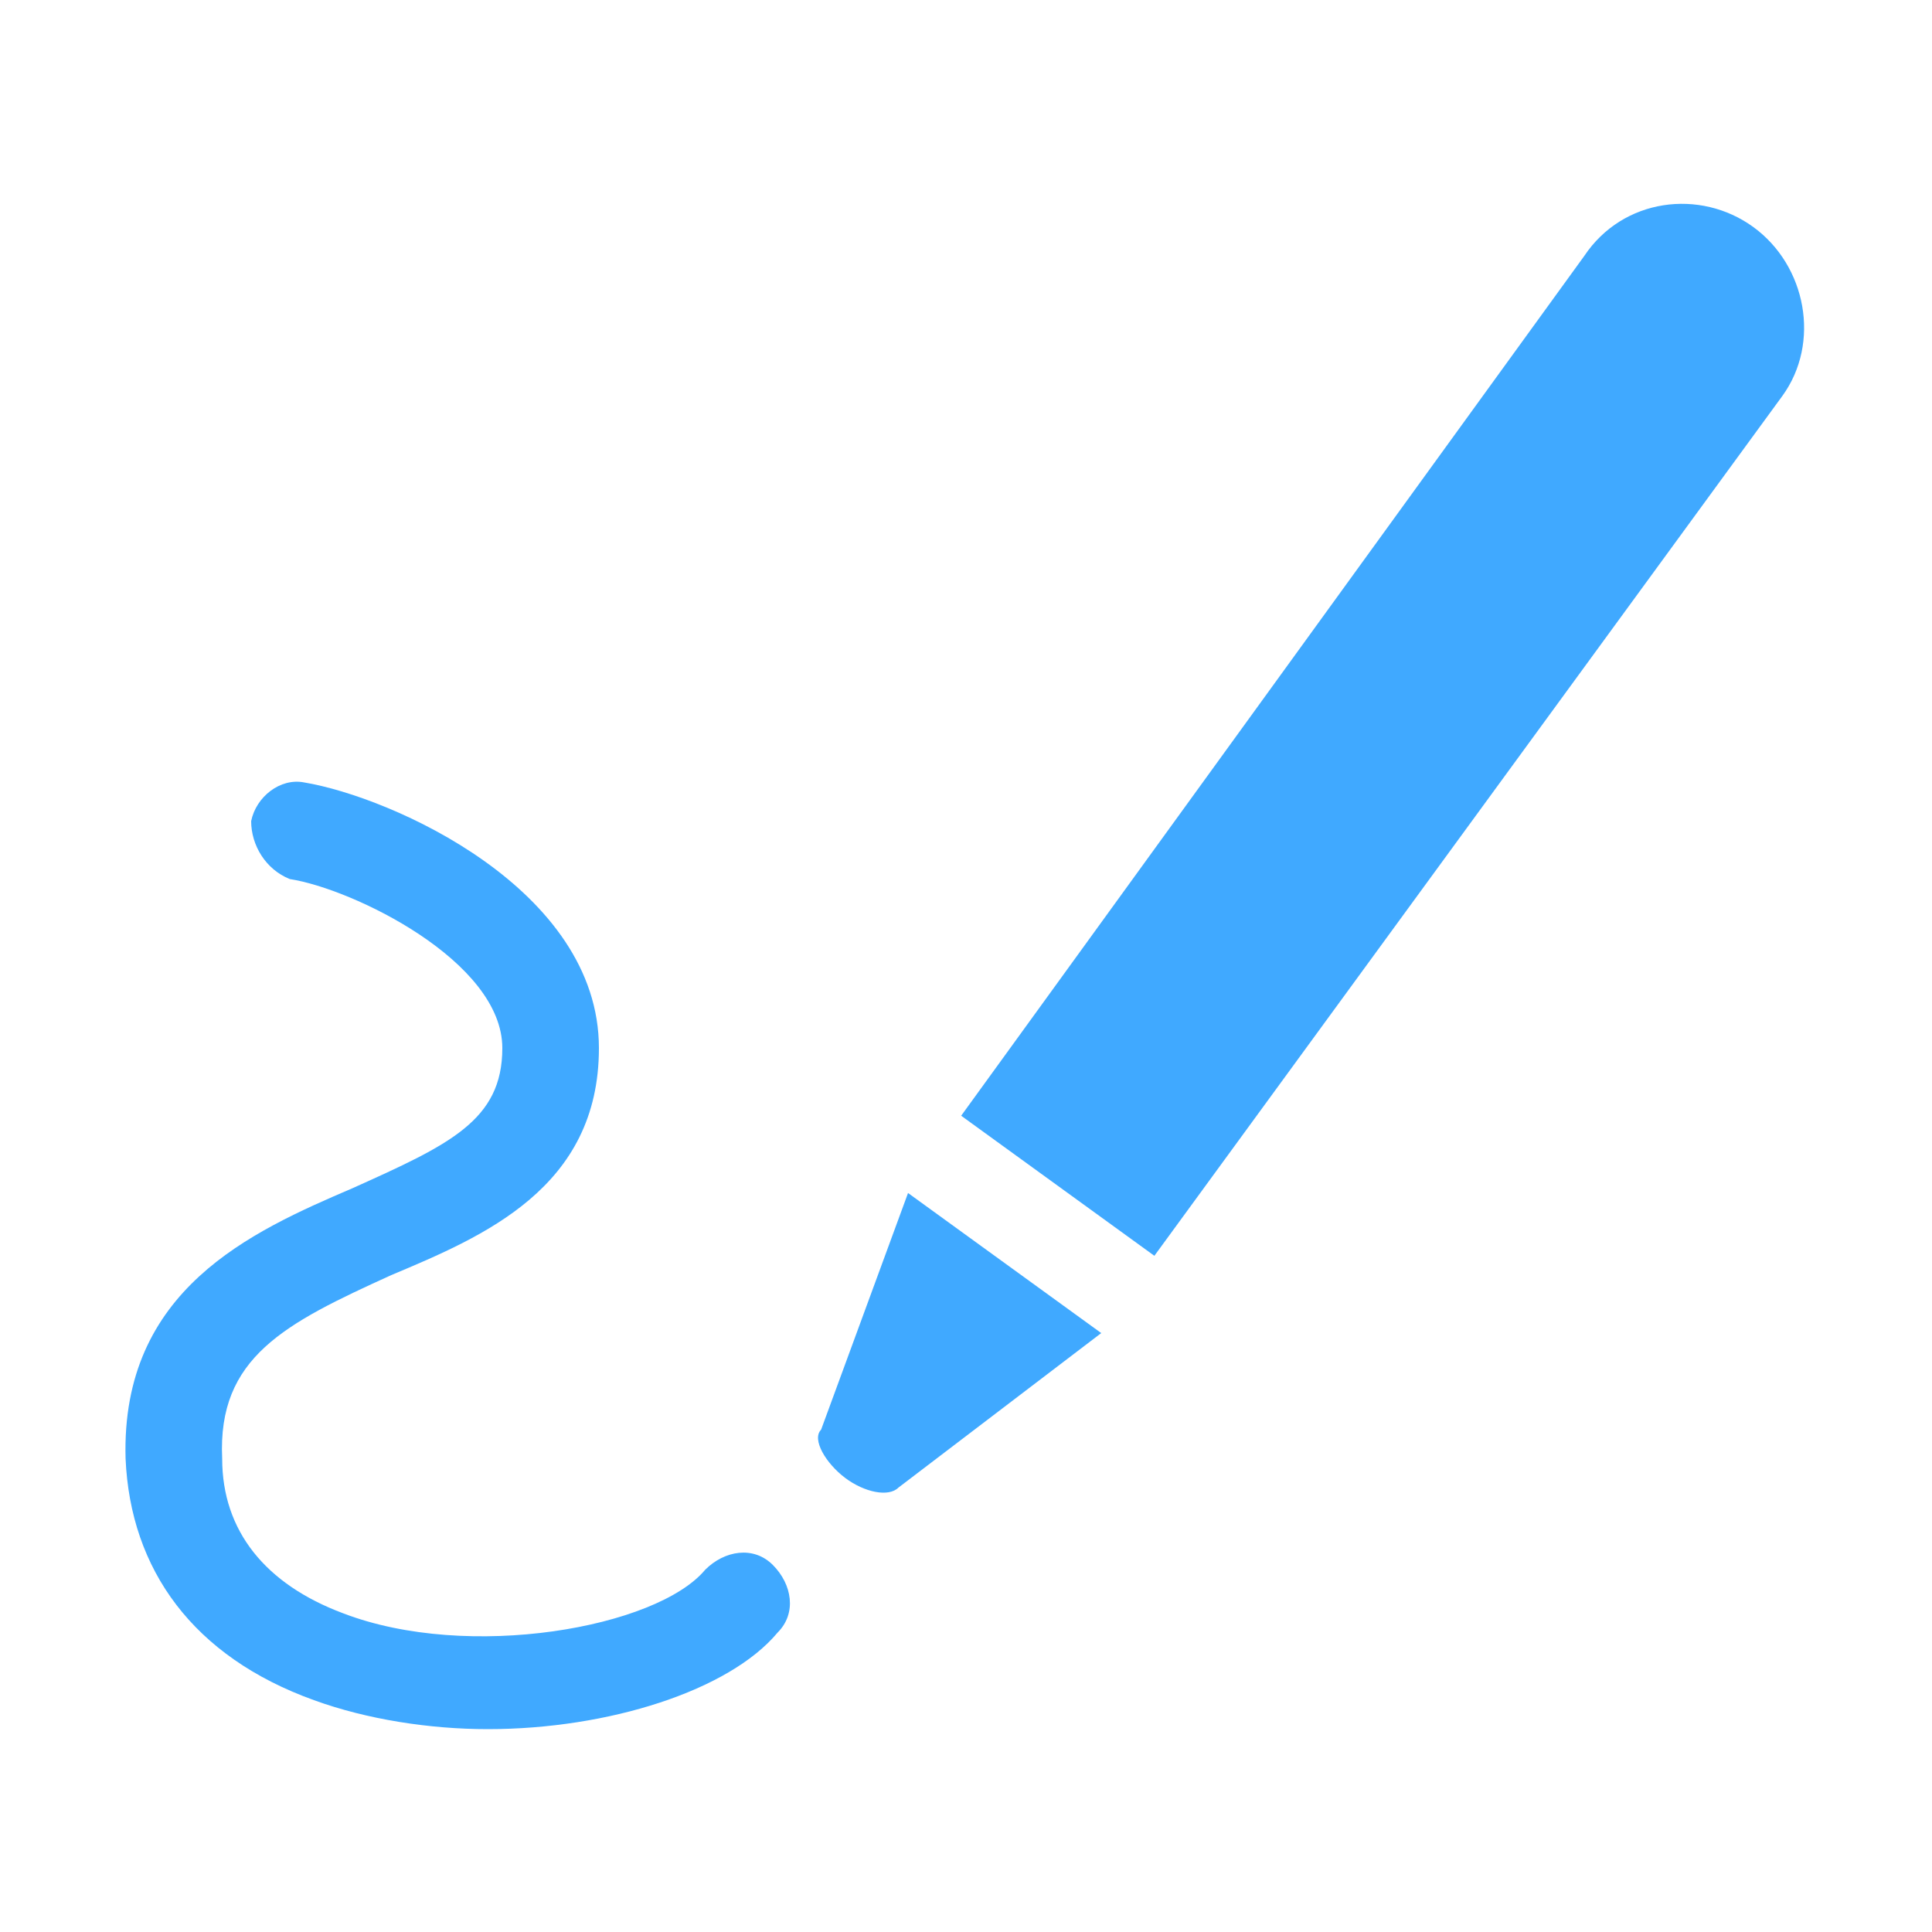 <?xml version="1.0" standalone="no"?><!DOCTYPE svg PUBLIC "-//W3C//DTD SVG 1.1//EN" "http://www.w3.org/Graphics/SVG/1.1/DTD/svg11.dtd"><svg t="1640921384787" class="icon" viewBox="0 0 1024 1024" version="1.1" xmlns="http://www.w3.org/2000/svg" p-id="6031" xmlns:xlink="http://www.w3.org/1999/xlink" width="16" height="16"><defs><style type="text/css"></style></defs><path d="M258.56 916.48c-30.72 0-64-5.12-92.16-15.36-64-23.04-97.28-69.12-99.84-128-2.56-89.6 66.56-120.32 120.32-143.36 51.2-23.04 79.36-35.84 79.36-74.24 0-46.08-79.36-84.48-112.64-89.6-12.8-5.12-20.48-17.92-20.48-30.72 2.56-12.8 15.36-23.04 28.16-20.48 46.08 7.68 156.16 56.32 156.16 140.8 0 74.24-61.44 99.84-110.08 120.32-56.32 25.6-92.16 43.52-89.6 97.28 0 38.4 23.04 66.56 64 81.92 66.56 25.6 166.4 7.68 192-23.04 10.24-10.24 25.6-12.8 35.84-2.56 10.24 10.24 12.8 25.6 2.56 35.84-25.6 30.72-89.6 51.2-153.6 51.2z" fill="#40a9ff" p-id="6032"></path><path d="M435.2 757.76c-5.12 5.12 2.56 17.92 12.8 25.6s23.04 10.24 28.16 5.12l107.52-81.92-102.4-74.24-46.08 125.44zM929.28 120.32c-28.16-20.48-69.12-15.36-89.6 15.36L509.44 591.36l102.4 74.24 332.8-455.68c20.48-28.16 12.8-69.12-15.36-89.6z" fill="#40a9ff" p-id="6033"></path></svg>